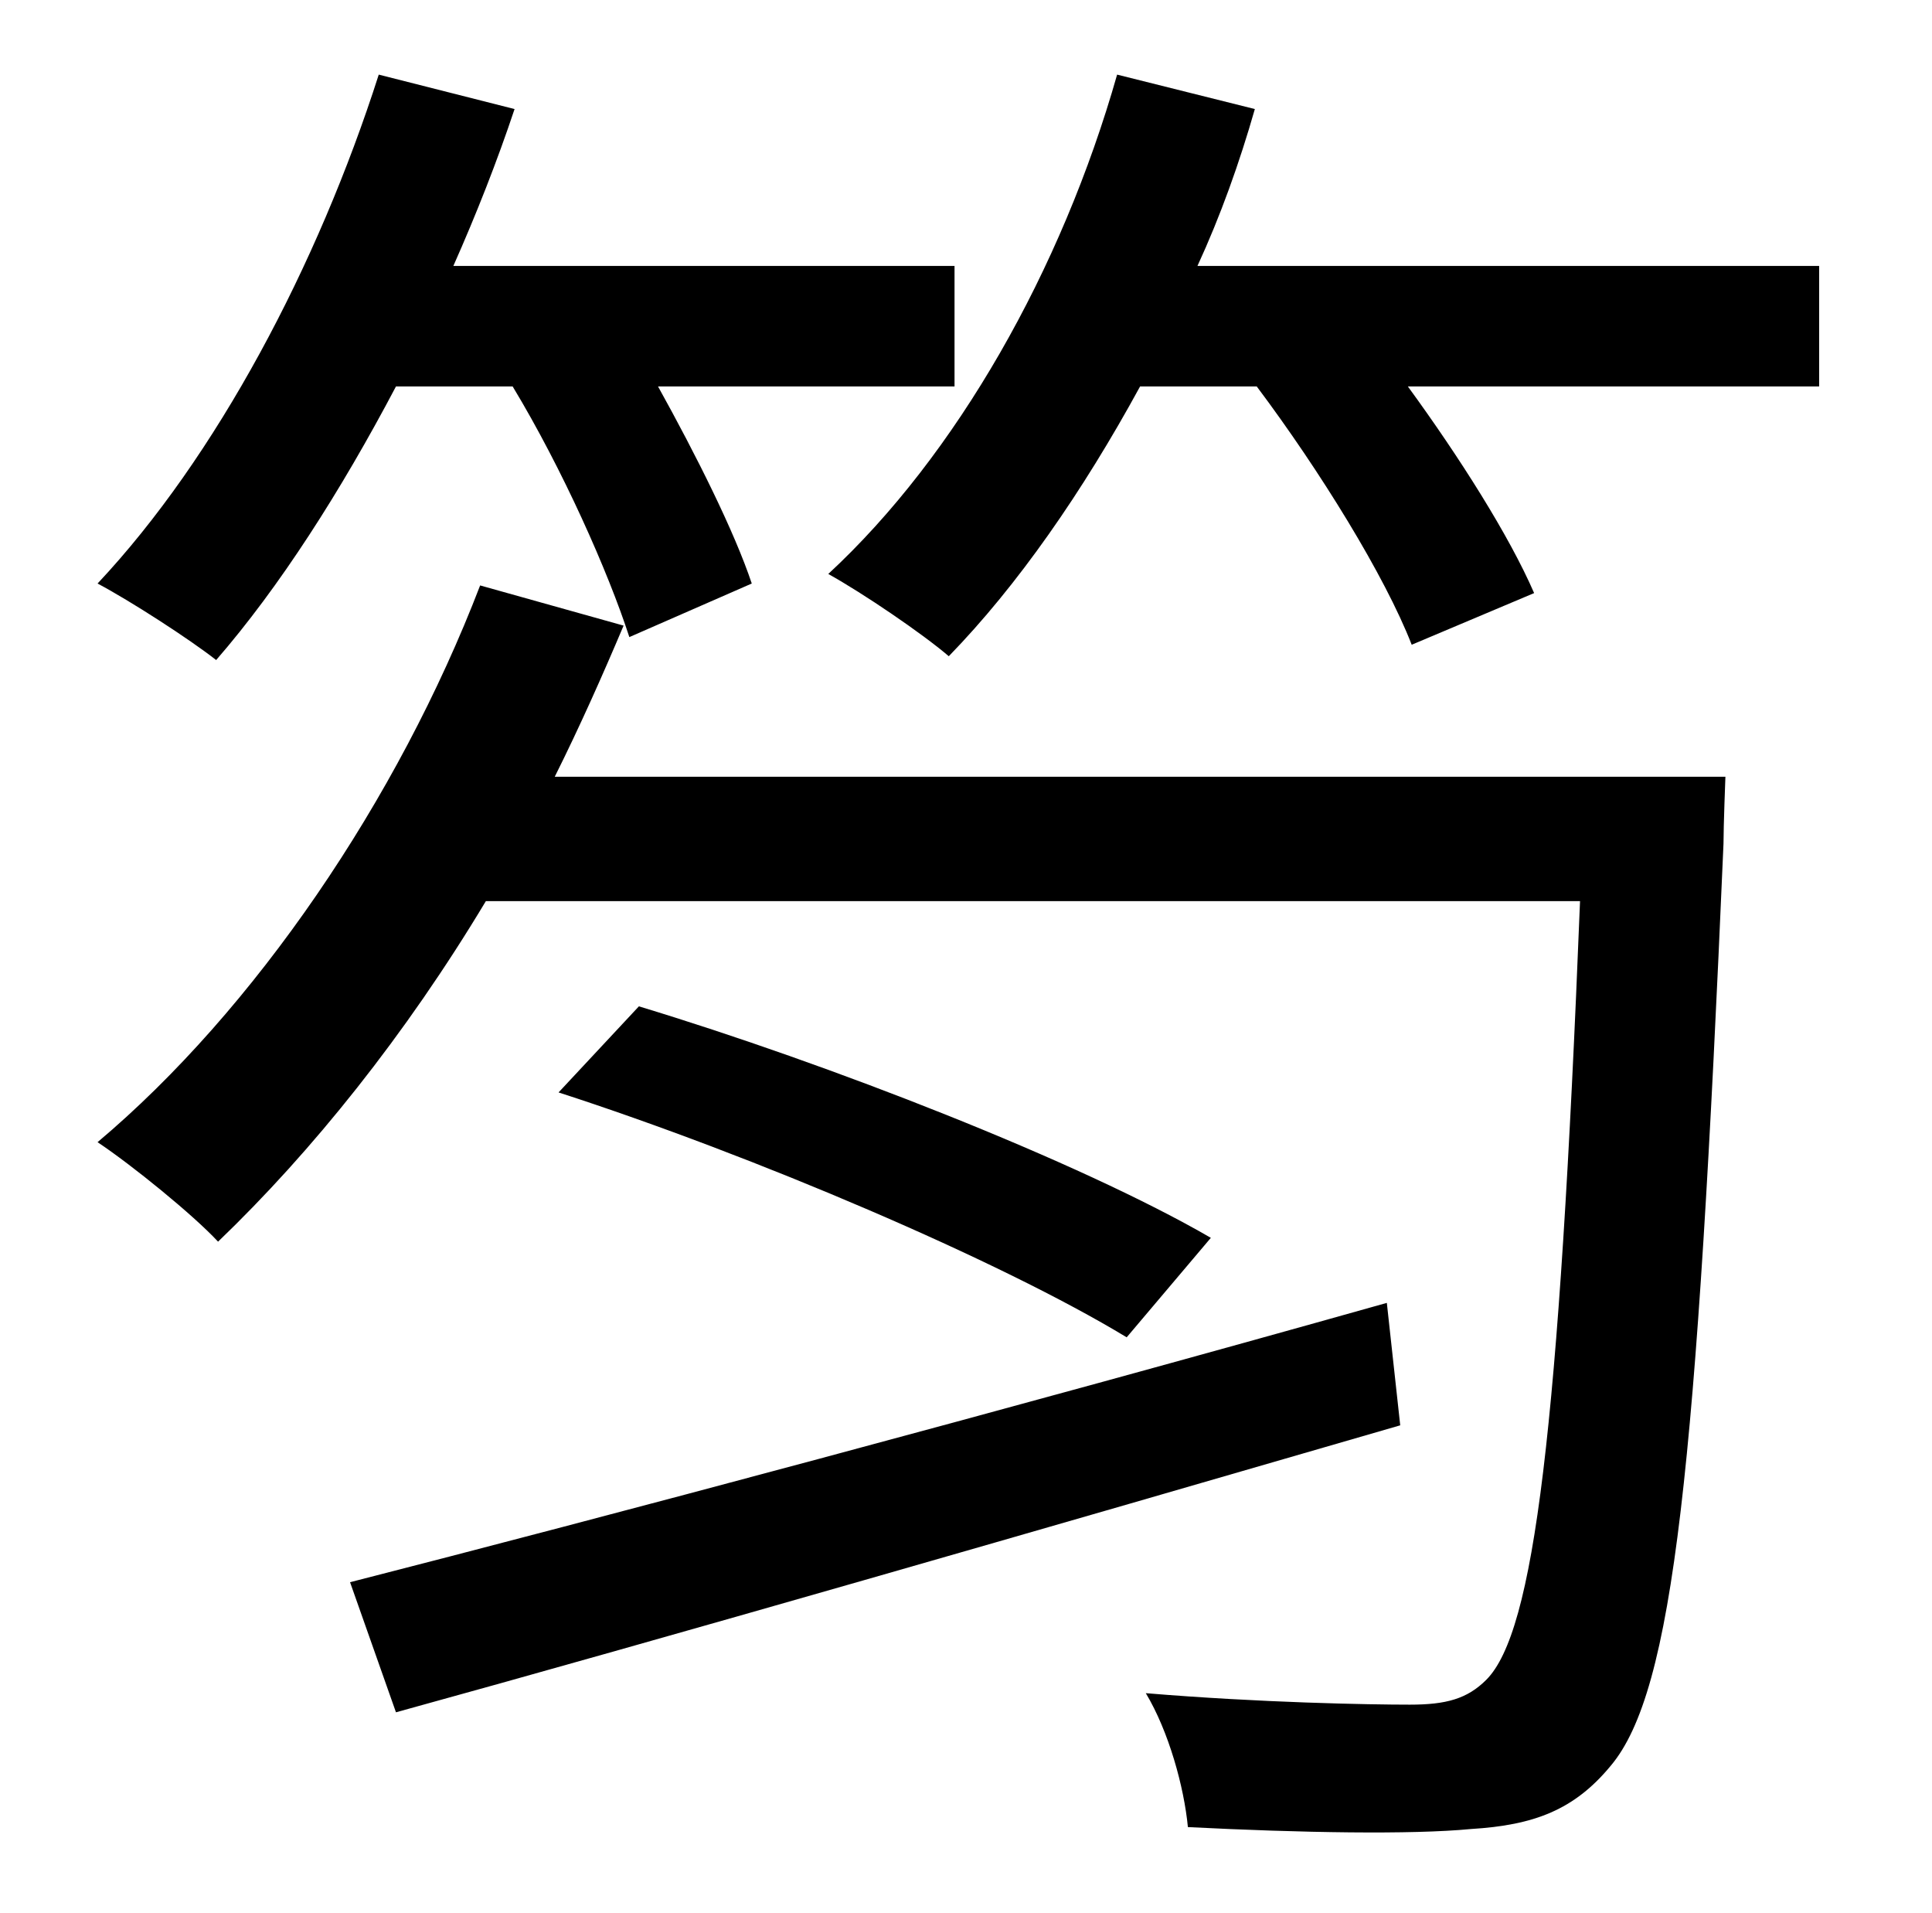 <?xml version="1.0" standalone="no"?>
<!DOCTYPE svg PUBLIC "-//W3C//DTD SVG 1.1//EN" "http://www.w3.org/Graphics/SVG/1.1/DTD/svg11.dtd" >
<svg xmlns="http://www.w3.org/2000/svg" xmlns:xlink="http://www.w3.org/1999/xlink" version="1.1" viewBox="-10 0 1010 1000">
   <path fill="currentColor"
d="M258 202h-61c-29 55 -61 105 -94 143c-14 -11 -45 -31 -62 -40c62 -66 115 -166 147 -266l71 18c-9 27 -20 55 -32 82h262v63h-155c20 36 40 76 49 103l-64 28c-11 -34 -35 -88 -61 -131zM715 681l7 64c-186 54 -387 112 -525 150l-24 -68c129 -33 343 -90 542 -146z
M282 571l42 -45c99 30 230 81 299 121l-44 52c-66 -40 -195 -95 -297 -128zM280 406h612s-1 26 -1 35c-14 326 -26 443 -59 482c-19 23 -40 31 -73 33c-31 3 -89 2 -148 -1c-2 -21 -10 -50 -22 -70c60 5 117 6 138 6c19 0 30 -3 40 -13c25 -25 38 -130 49 -407h-572
c-42 70 -91 131 -140 178c-13 -14 -45 -40 -63 -52c82 -69 157 -179 200 -291l75 21c-11 26 -23 53 -36 79zM616 139h325v63h-215c27 37 53 78 66 108l-64 27c-14 -36 -48 -91 -81 -135h-61c-30 55 -64 104 -100 141c-14 -12 -45 -33 -63 -43c67 -62 122 -159 151 -261
l72 18c-8 28 -18 56 -30 82z" />
</svg>
